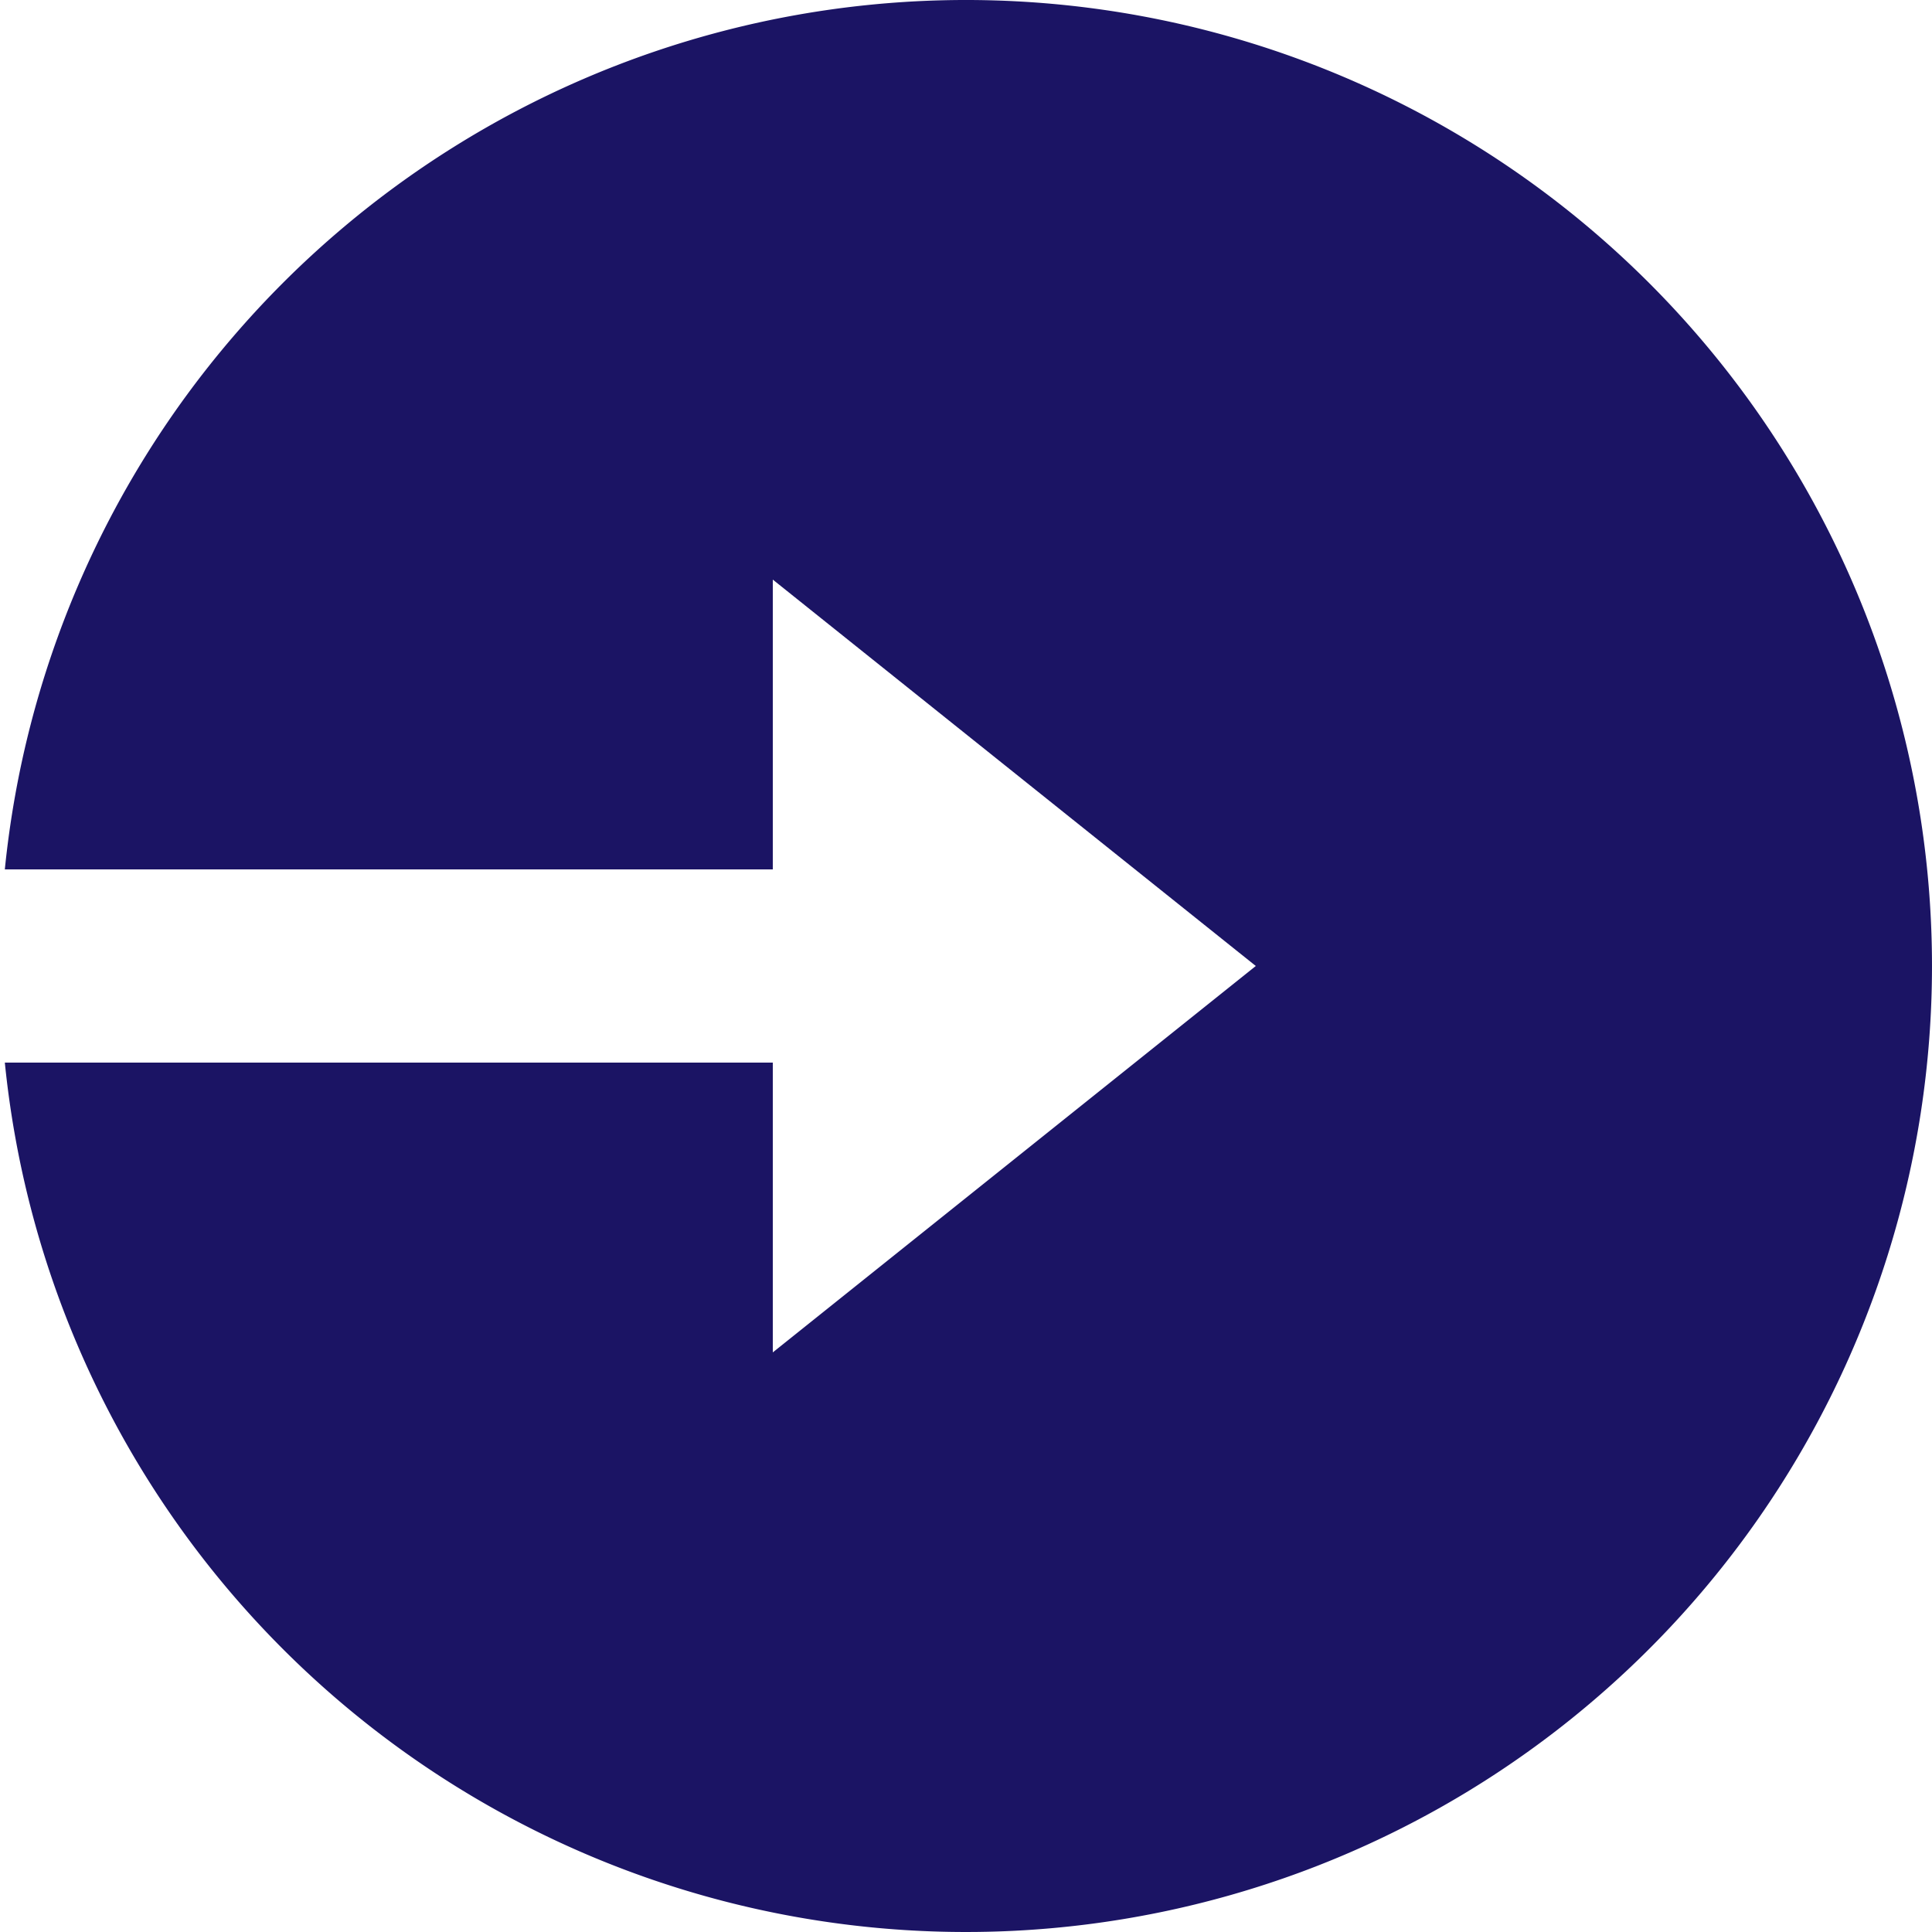 <svg xmlns="http://www.w3.org/2000/svg" width="20" height="20" viewBox="0 0 20 20">
  <g id="ico" transform="translate(-1094 -160)">
    <rect id="bg" width="20" height="20" transform="translate(1094 160)" fill="rgba(255,71,71,0)"/>
    <path id="Path_476" data-name="Path 476" d="M10,11H2.05a10,10,0,1,1,0,2H10v3l5-4L10,8Z" transform="translate(1092 158)" fill="#1b1464"/>
  </g>
</svg>
